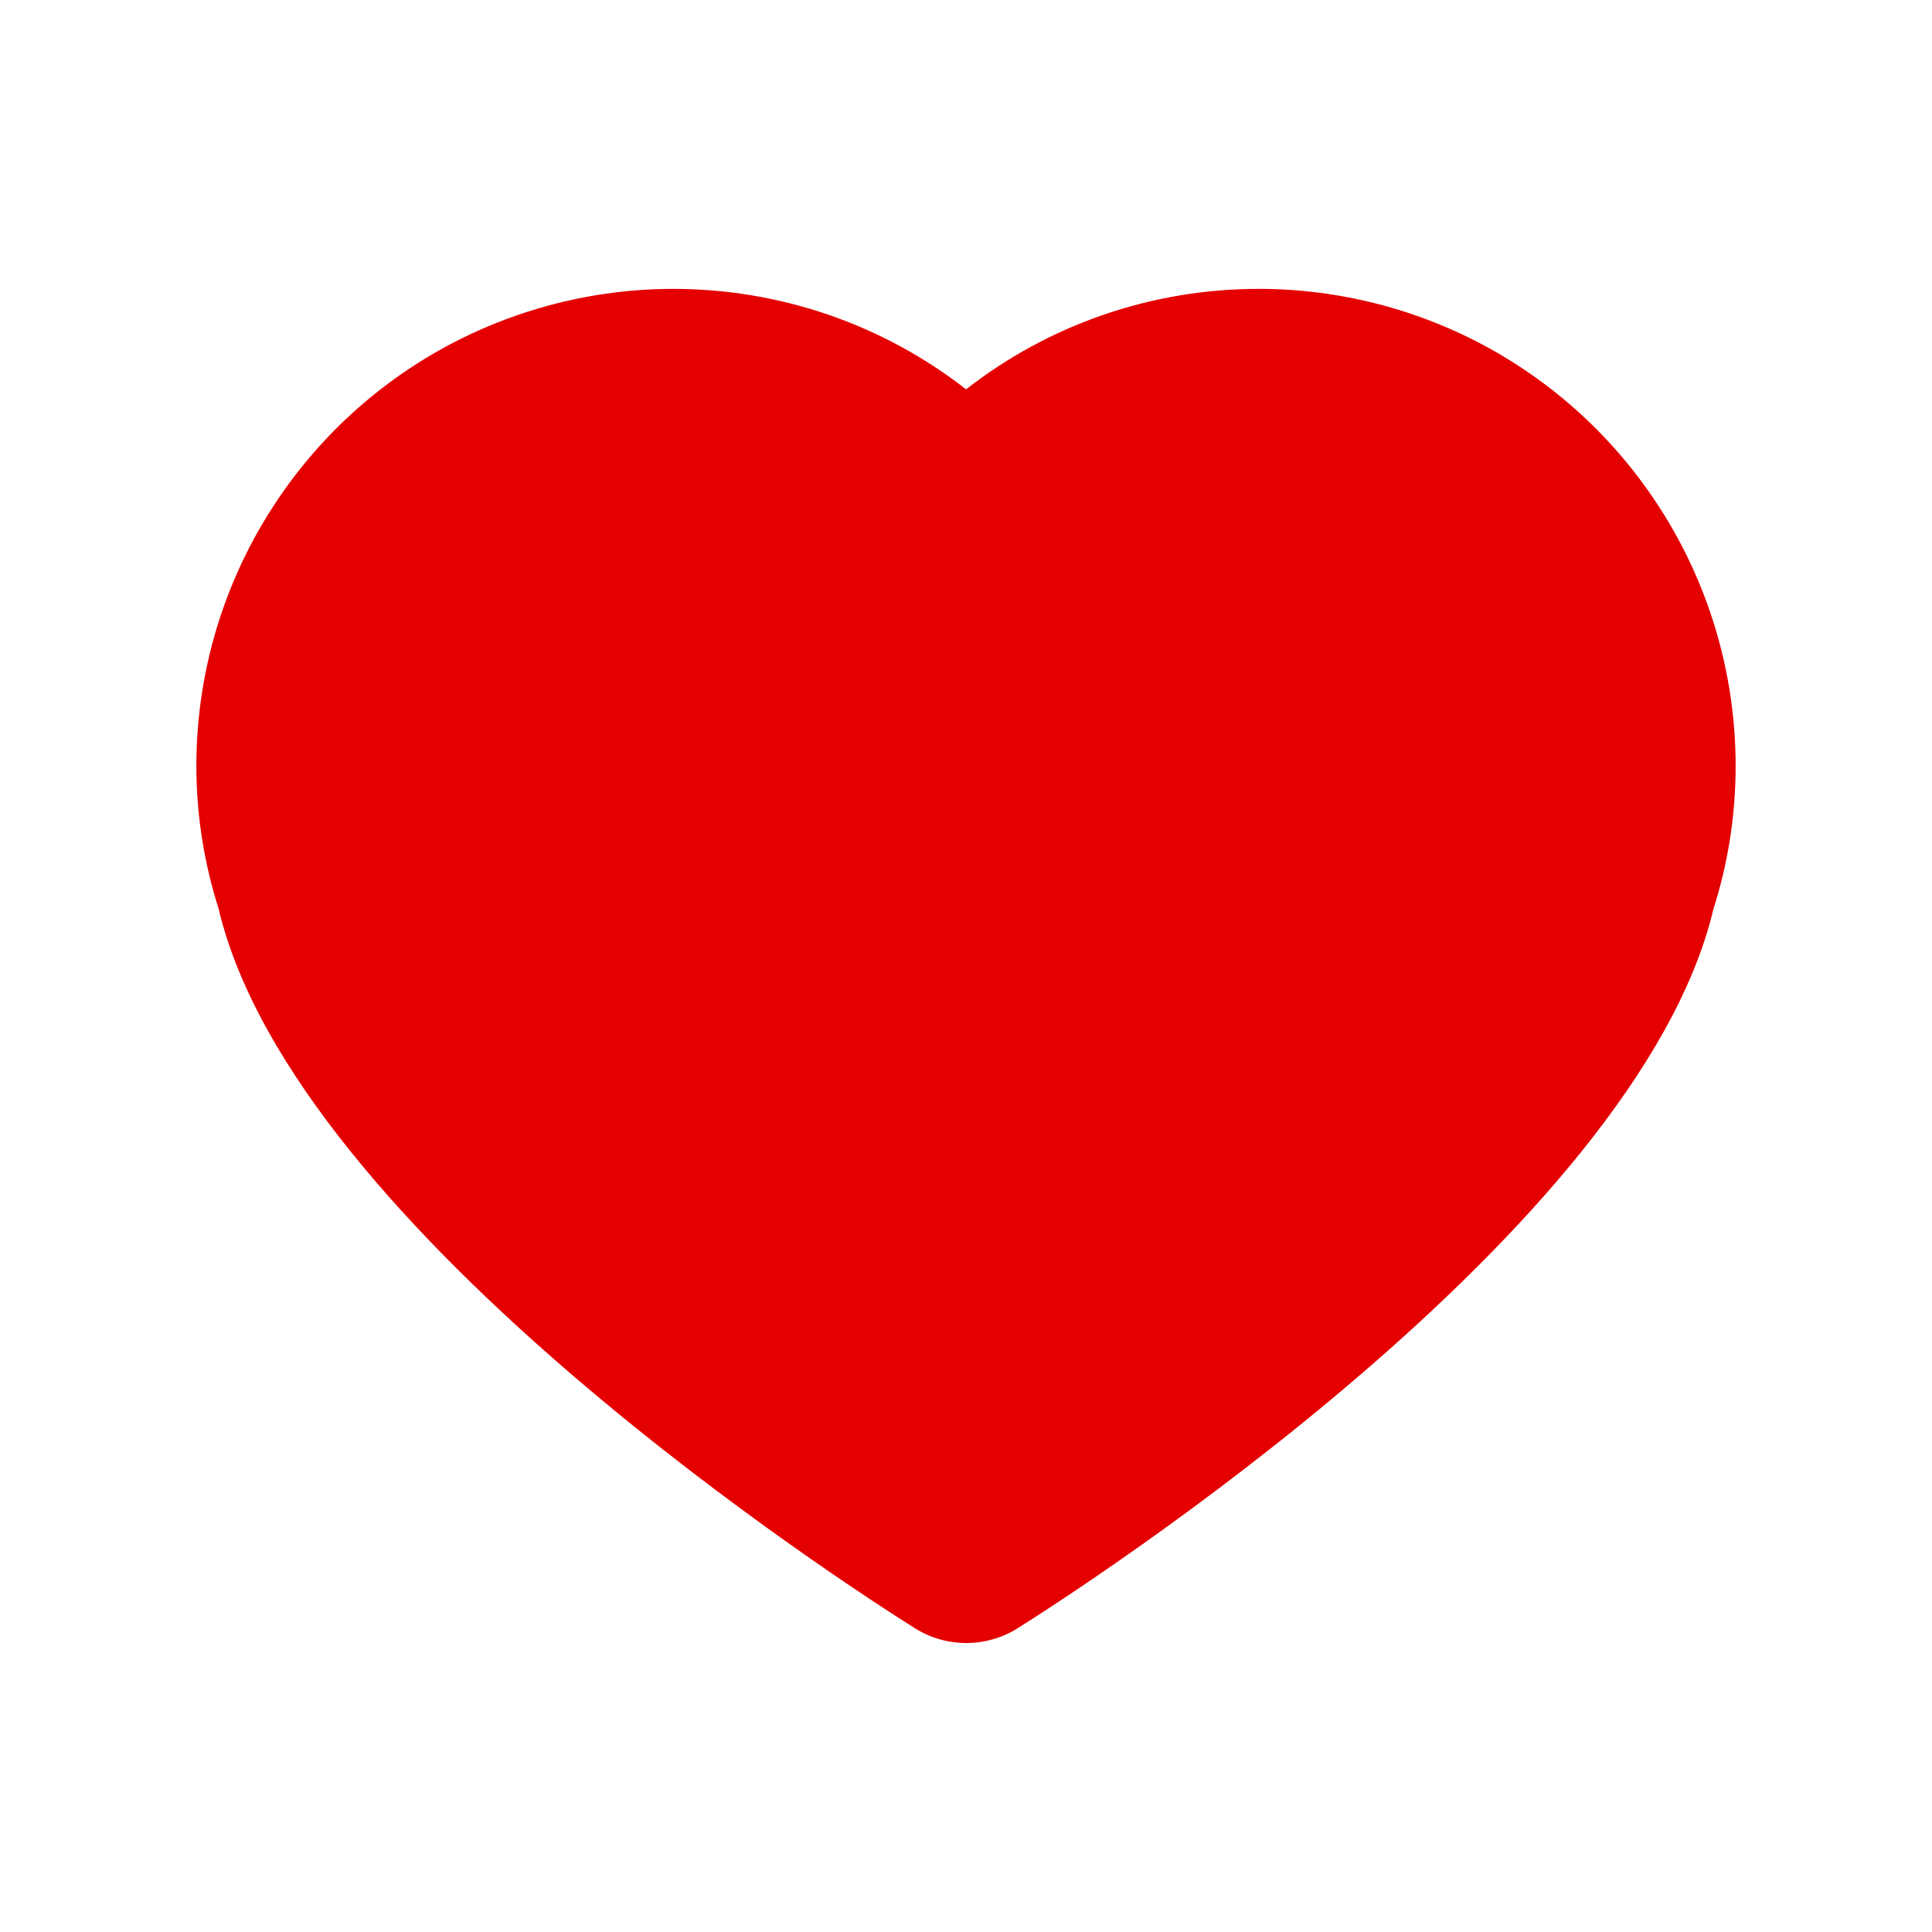 <svg xmlns="http://www.w3.org/2000/svg" viewBox="0 0 50 50"><path fill="#e50000" d="M44.918 19.824c0 1.26-.193 2.504-.574 3.7-1.977 8.337-16.367 17.584-18.008 18.615-.406.255-.87.382-1.33.382-.463 0-.924-.127-1.33-.383C22.033 41.106 7.63 31.856 5.658 23.52c-.383-1.206-.576-2.45-.576-3.7 0-4.49 2.443-8.63 6.38-10.808 1.825-1.005 3.886-1.536 5.958-1.536 2.78 0 5.434.926 7.582 2.6 2.145-1.674 4.797-2.6 7.576-2.6 2.08 0 4.14.53 5.96 1.535 3.937 2.178 6.38 6.32 6.38 10.81z"/></svg>